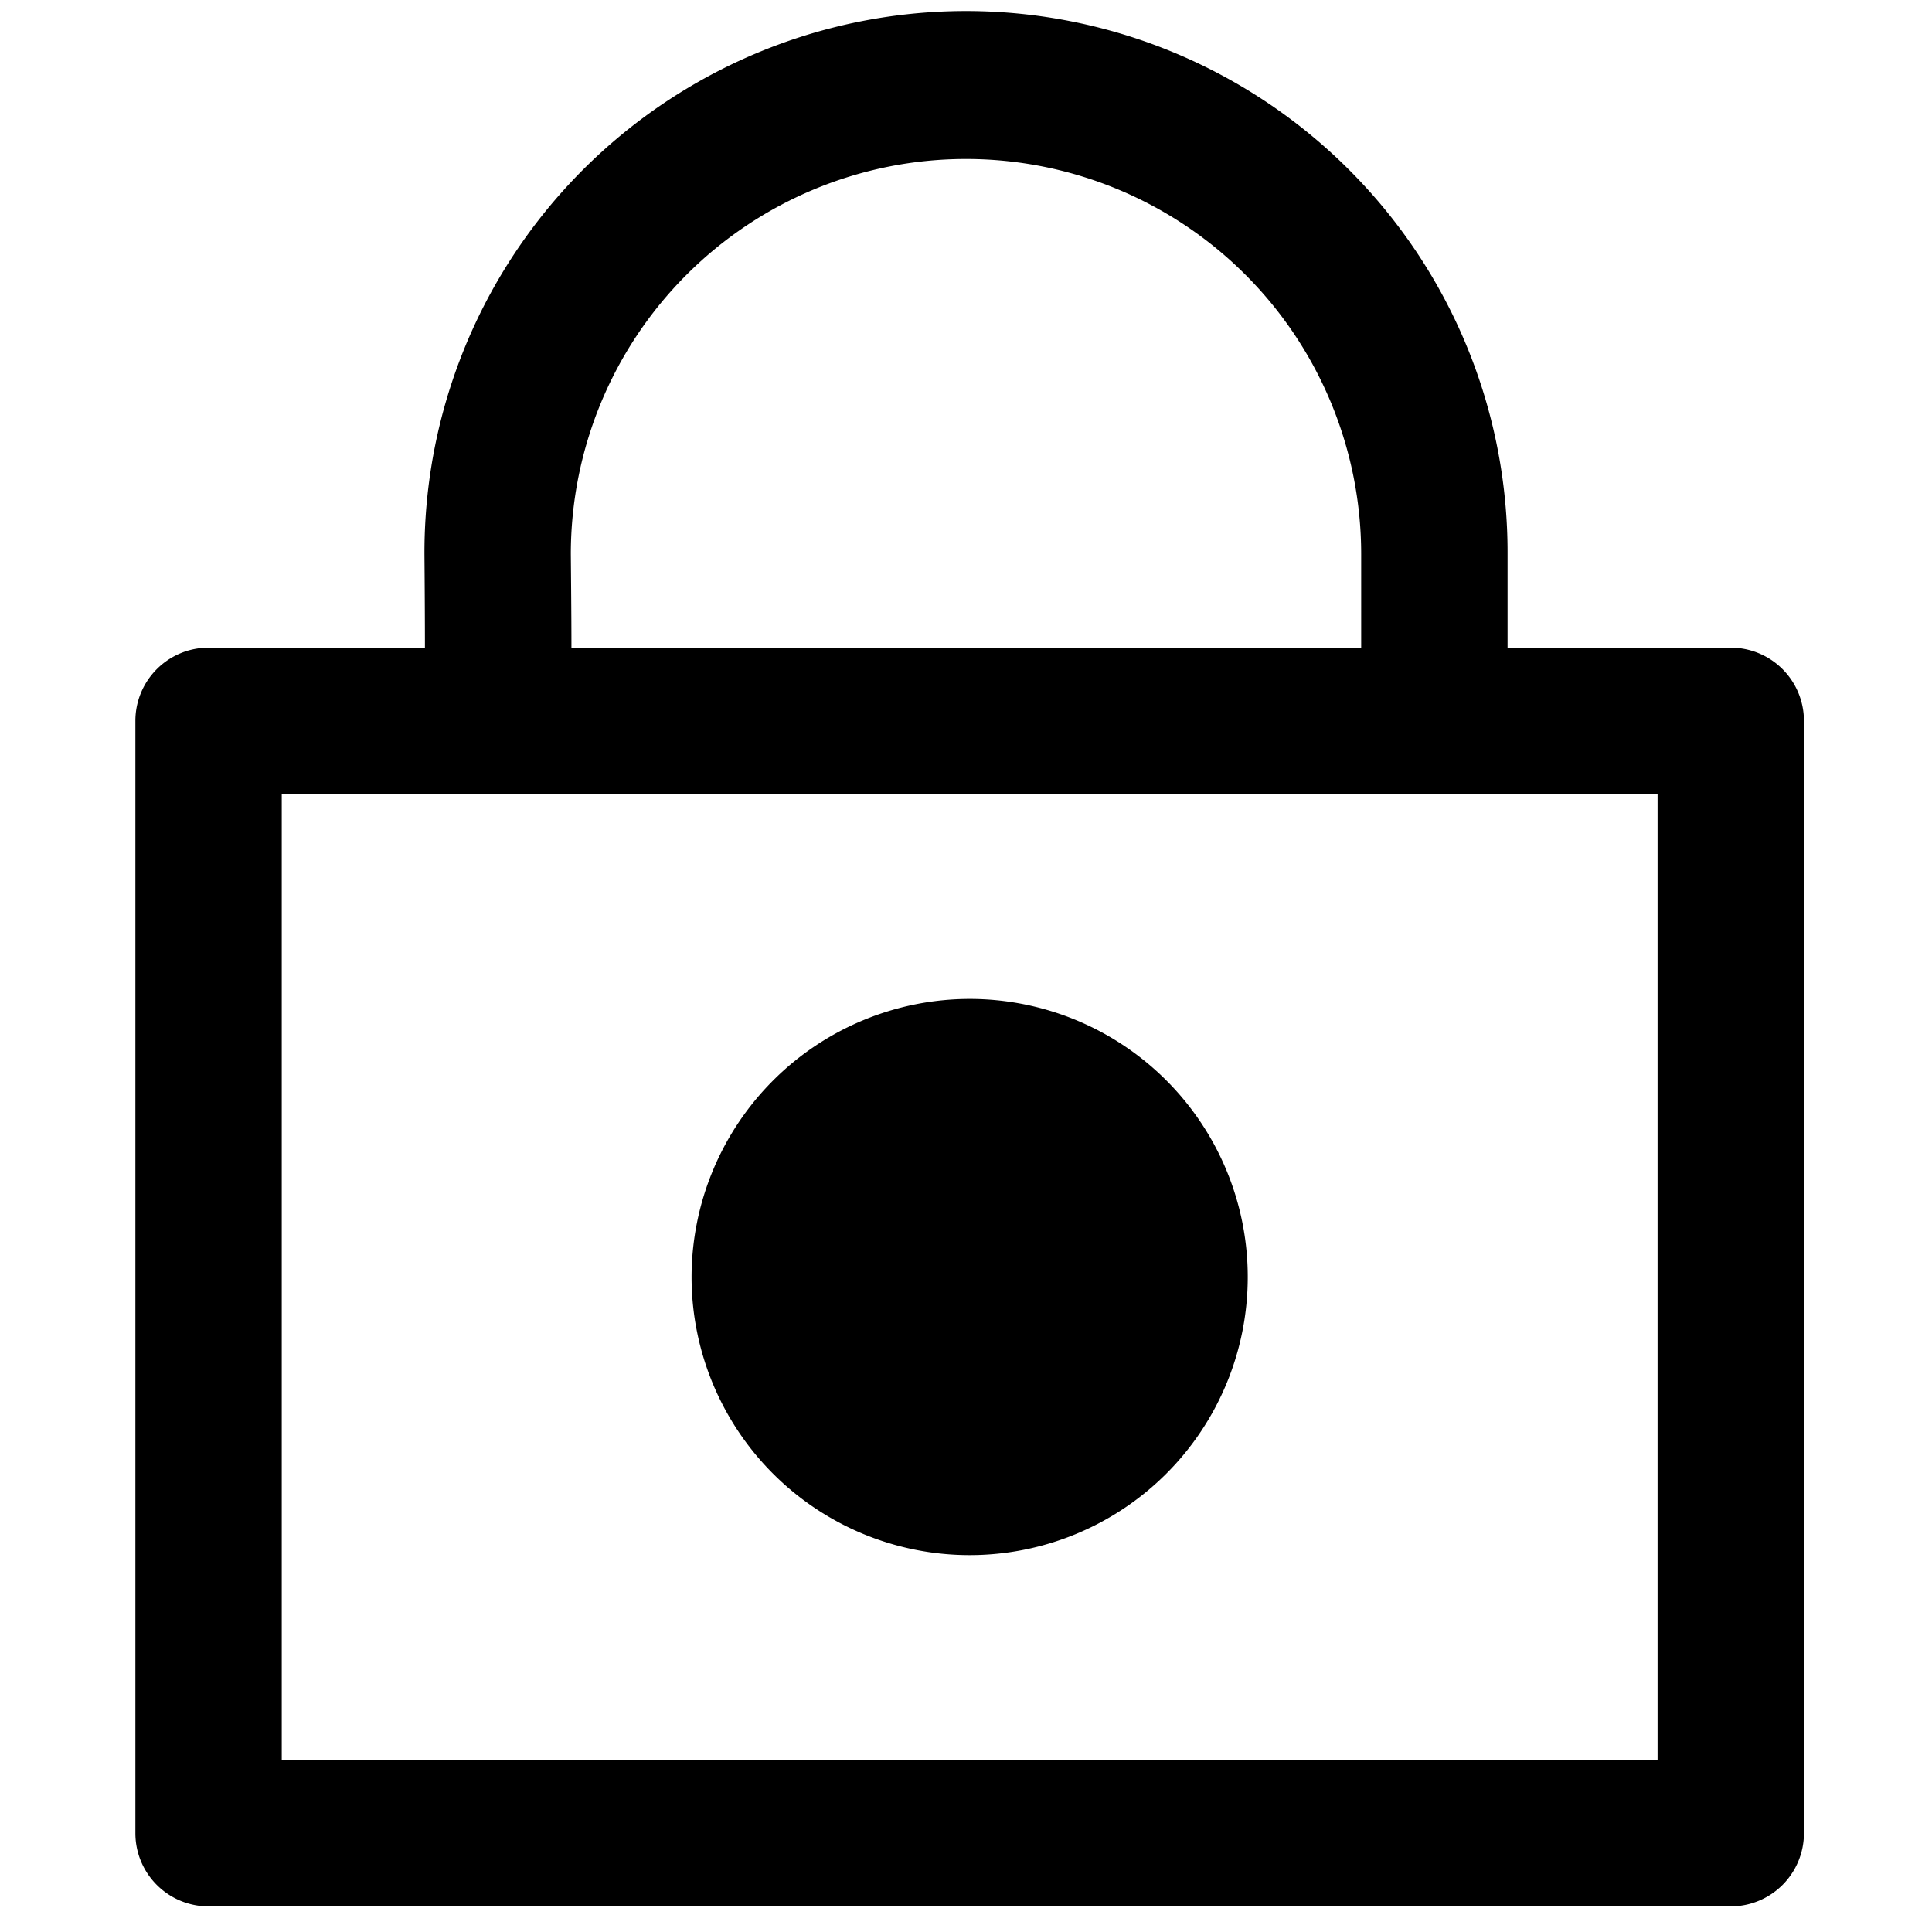 <svg viewBox="0 0 264 264">
    <path d="M28.5 88.501h208a10 10 0 0 1 10 10v152a10 10 0 0 1-10 10h-208a10 10 0 0 1-10-10v-152a10 10 0 0 1 10-10Zm198 20h-188v132h188Z"/>
    <path d="M132.5 146.5a28 28 0 1 1-28 28 28 28 0 0 1 28-28Z"/>
    <path d="M132.5 136.5a38 38 0 1 1-38 38 38.043 38.043 0 0 1 38-38Zm0 56a18 18 0 1 0-18-18 18.02 18.02 0 0 0 18 18Zm51.826-169.316a73.878 73.878 0 0 1 21.676 52.506v22.486a10 10 0 1 1-20-.045L186 75.72a54 54 0 1 0-108 .01c.258 27.967.258 27.967-4.98 30.995l-5.008-8.654.194-9.998-.194 9.998-9.999-.24c.01-.404.123-6.753-.013-21.907a74 74 0 0 1 126.326-52.74Z"/>
</svg>
